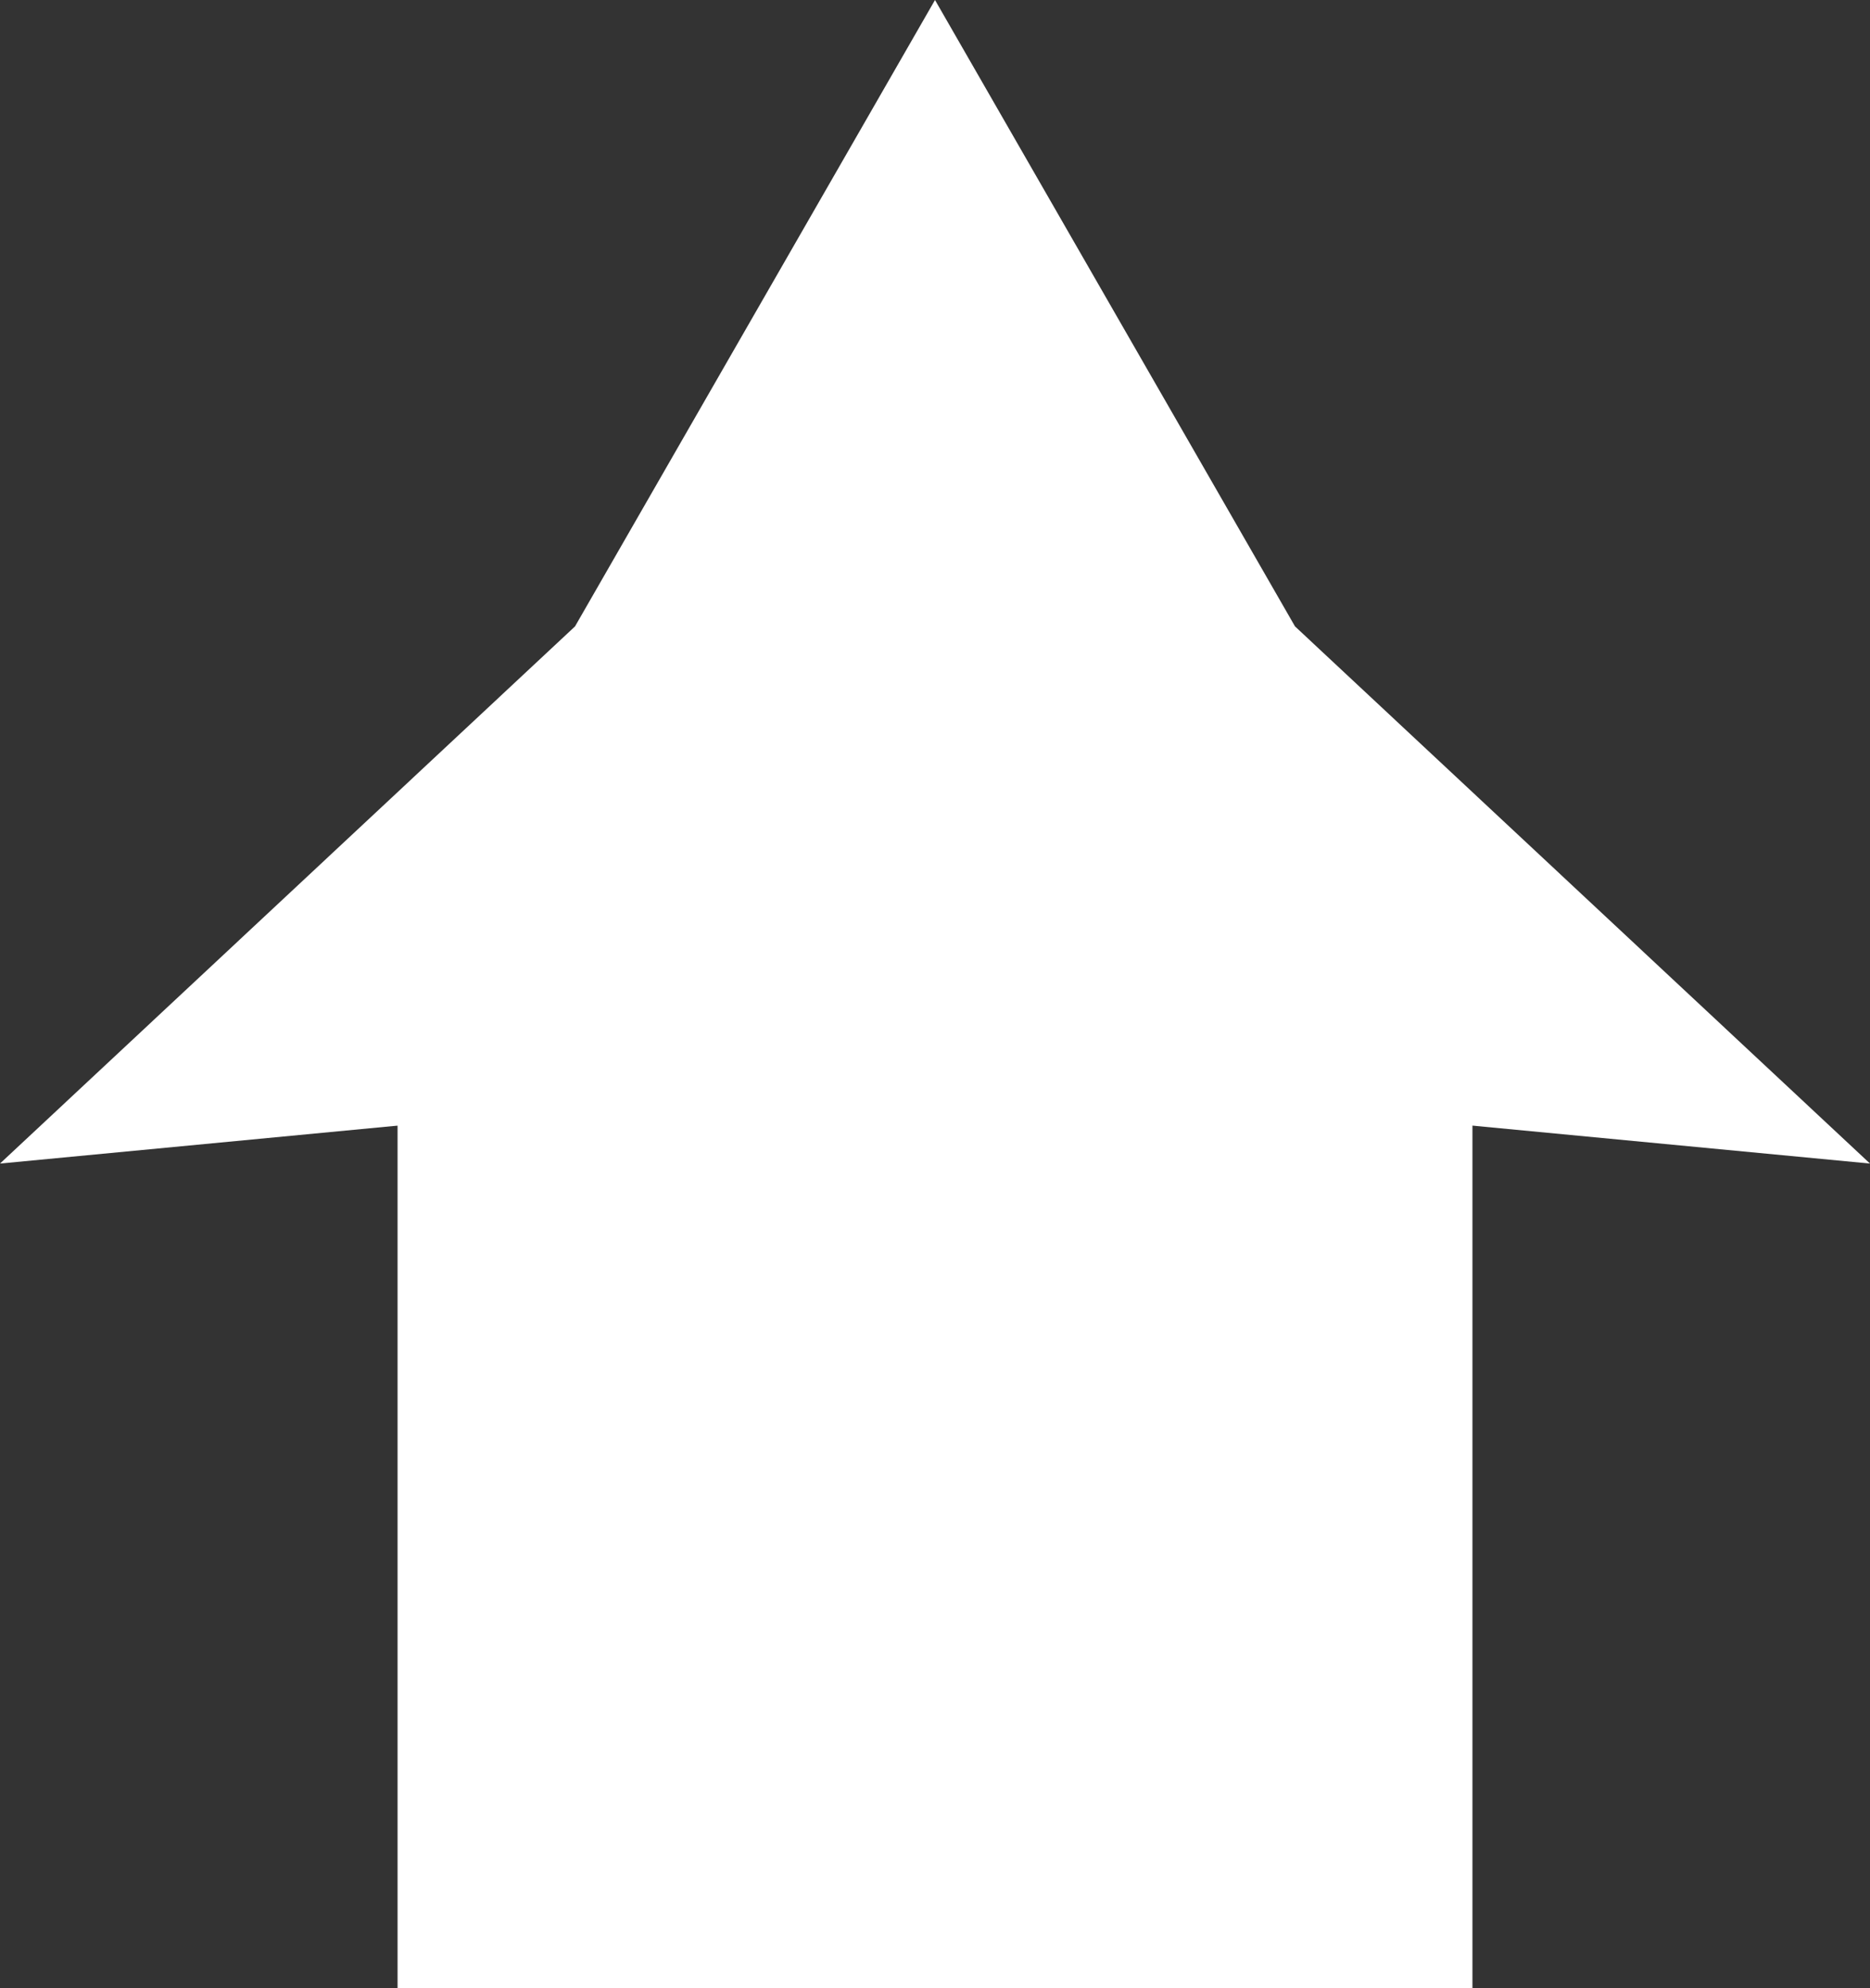 <svg xmlns="http://www.w3.org/2000/svg" xmlns:xlink="http://www.w3.org/1999/xlink" width="127" height="135" viewBox="0 0 127 135">
  <rect x="0" y="0" width="127" height="135" fill="#333333" stroke="none"/>
  <defs>
    <clipPath id="clip-path">
      <path id="Polygon_1" data-name="Polygon 1" d="M63.5,0,87.948,42.528,127,79,63.5,72.943,0,79,39.053,42.528Z" transform="translate(29 86)" fill="#fff"/>
    </clipPath>
  </defs>
  <g id="icon-home" transform="translate(-27 -97)">
    <g id="Mask_Group_4" data-name="Mask Group 4" transform="translate(-2 11)" clip-path="url(#clip-path)">
      <rect id="Rectangle_7" data-name="Rectangle 7" width="127" height="79" transform="translate(29 86)" fill="#fff"/>
    </g>
    <rect id="Rectangle_8" data-name="Rectangle 8" width="73" height="66" transform="translate(54 166)" fill="#fff"/>
  </g>
</svg>
